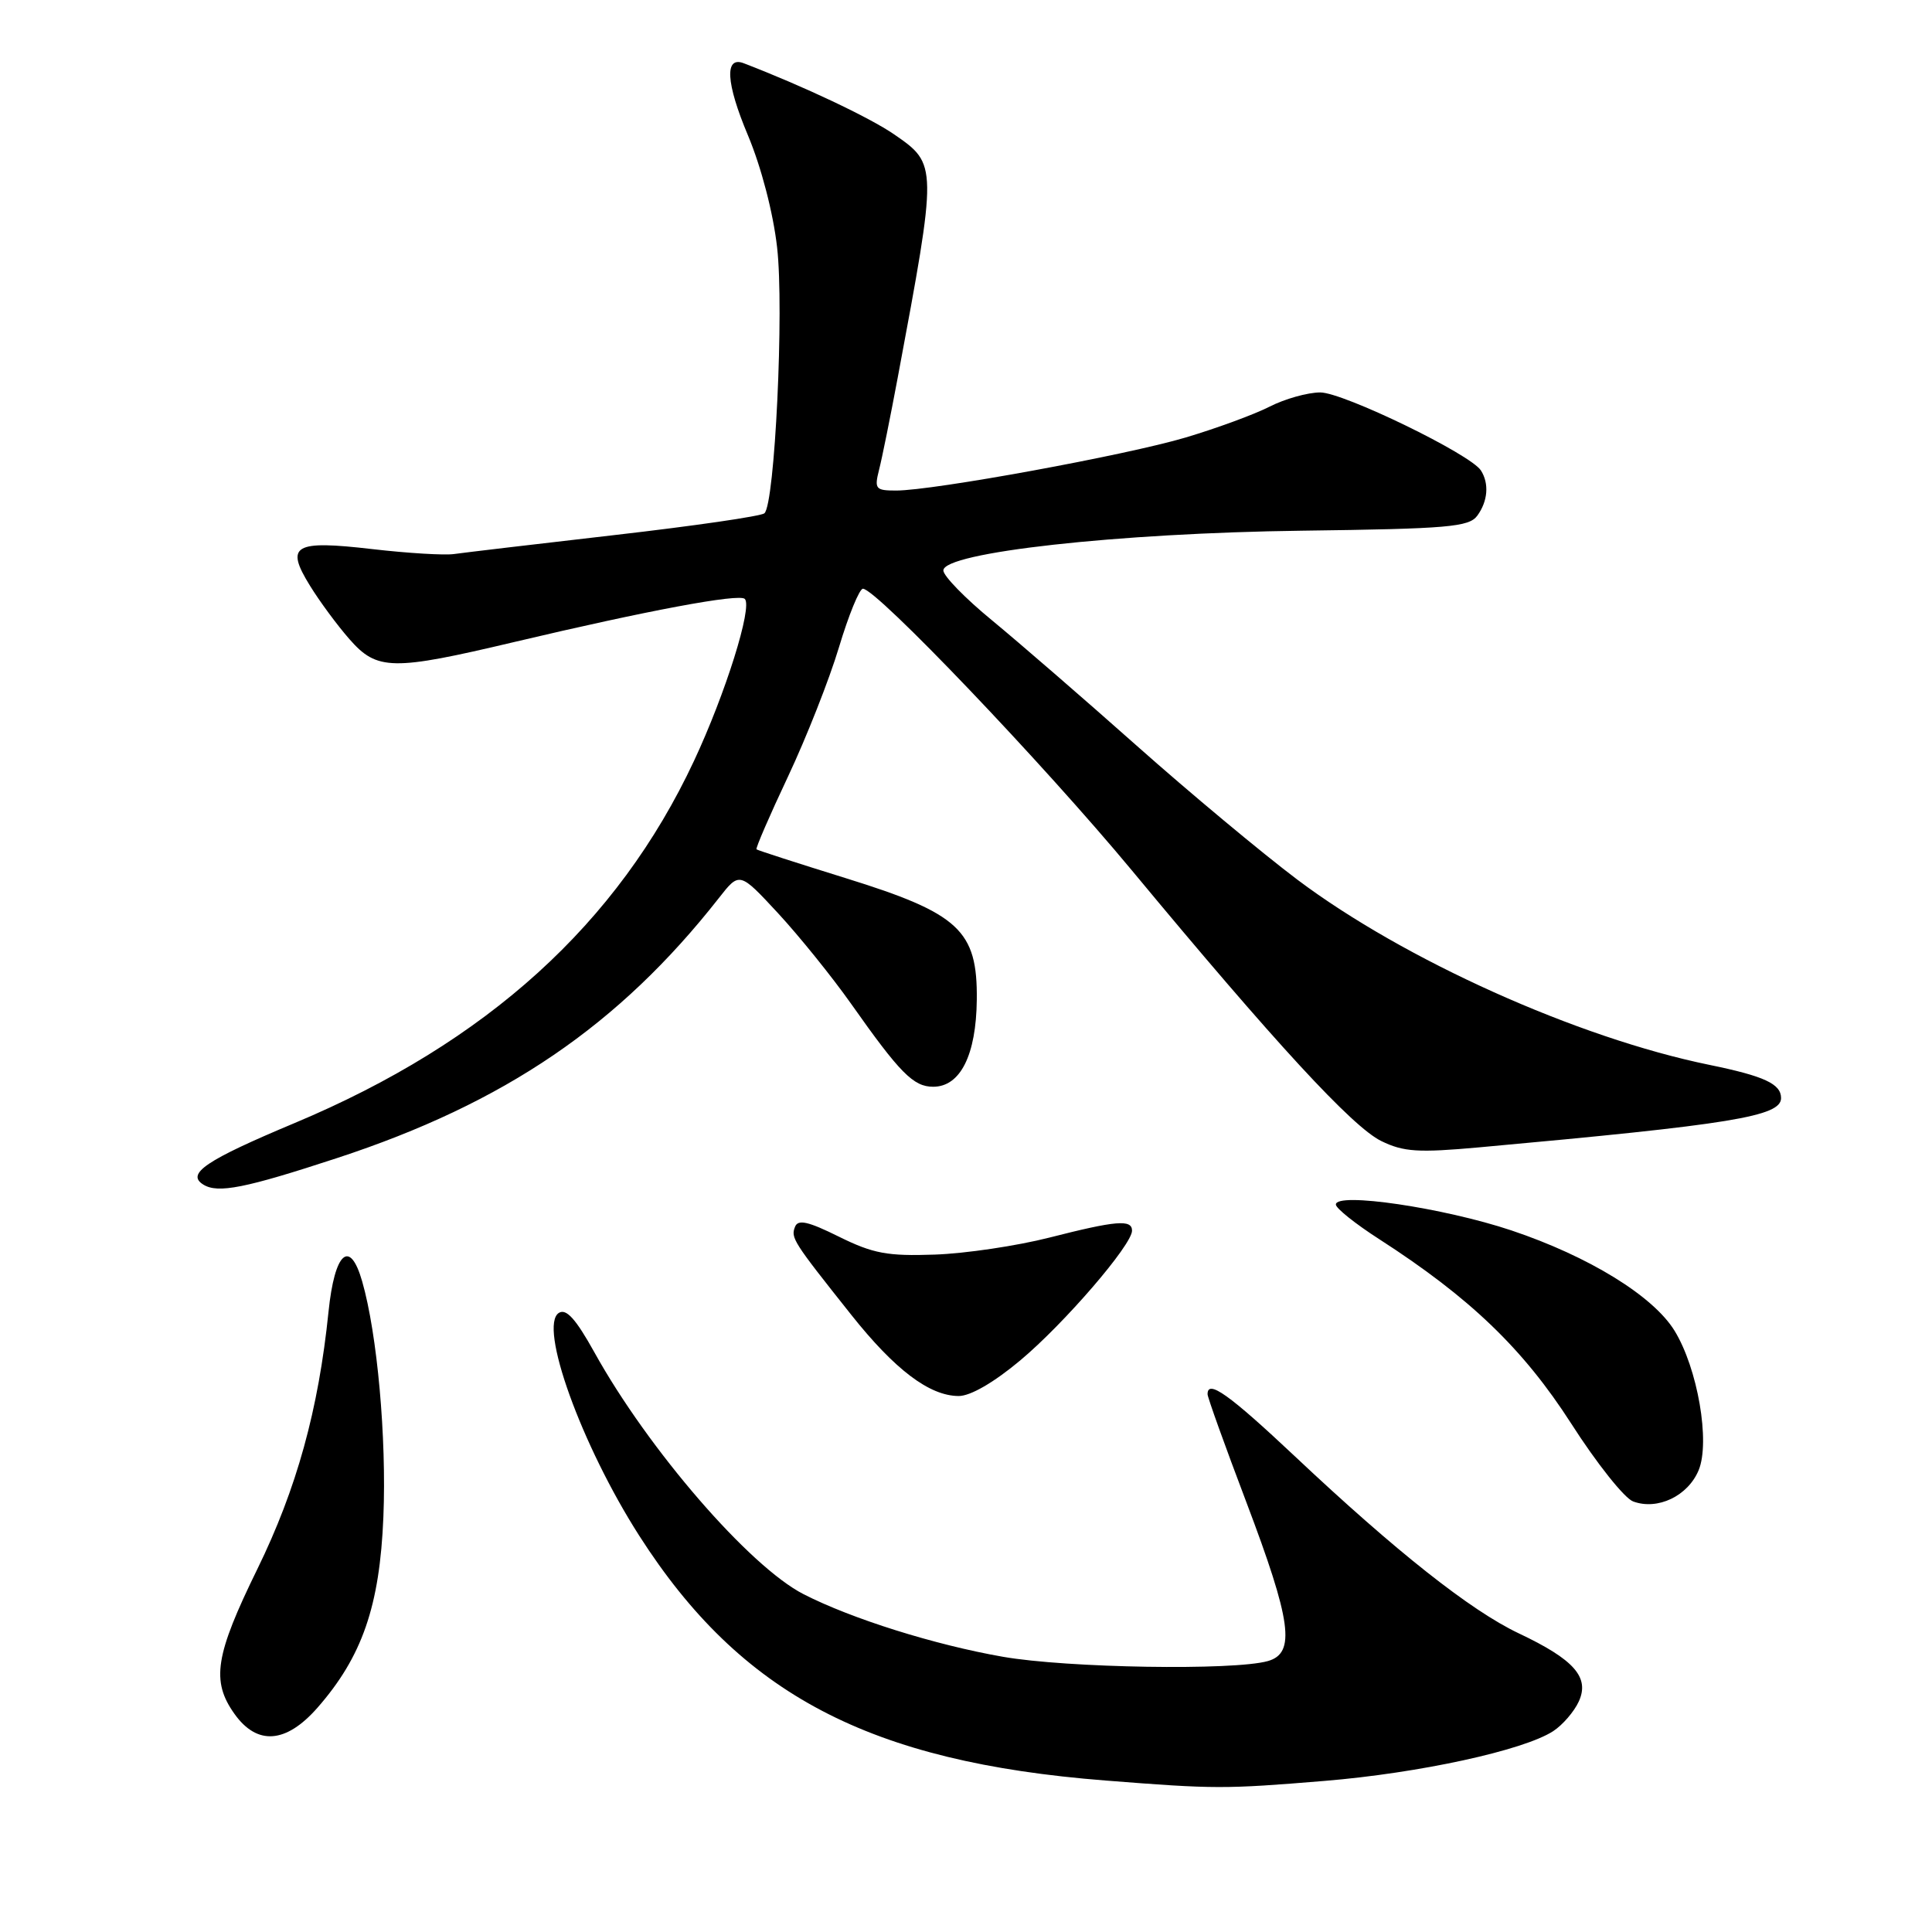 <?xml version="1.0" encoding="UTF-8" standalone="no"?>
<!DOCTYPE svg PUBLIC "-//W3C//DTD SVG 1.1//EN" "http://www.w3.org/Graphics/SVG/1.1/DTD/svg11.dtd" >
<svg xmlns="http://www.w3.org/2000/svg" xmlns:xlink="http://www.w3.org/1999/xlink" version="1.1" viewBox="0 0 256 256">
 <g >
 <path fill="currentColor"
d=" M 175.50 235.98 C 188.03 234.95 201.87 231.94 205.80 229.39 C 207.06 228.57 208.59 226.79 209.20 225.45 C 210.66 222.25 208.59 219.90 201.23 216.42 C 194.88 213.41 184.96 205.57 171.58 192.97 C 162.85 184.76 159.99 182.72 160.01 184.75 C 160.01 185.16 162.31 191.57 165.13 199.00 C 171.13 214.84 171.71 219.05 168.00 220.10 C 163.45 221.38 141.40 221.02 132.88 219.53 C 123.84 217.95 112.85 214.50 106.48 211.24 C 99.31 207.57 85.90 192.07 78.76 179.19 C 76.31 174.78 75.04 173.36 74.06 173.96 C 71.32 175.66 77.03 191.50 84.71 203.50 C 98.18 224.54 115.20 233.48 146.50 235.93 C 160.97 237.07 162.28 237.07 175.50 235.98 Z  M 42.05 226.30 C 47.99 219.53 50.32 212.80 50.80 201.01 C 51.23 190.49 49.99 176.75 47.99 169.79 C 46.36 164.09 44.34 165.91 43.53 173.81 C 42.20 186.82 39.31 197.26 34.10 207.91 C 28.50 219.34 27.96 222.74 31.07 227.10 C 34.07 231.31 37.89 231.03 42.05 226.30 Z  M 225.08 194.81 C 226.63 191.06 224.95 181.31 221.88 176.32 C 219.05 171.72 210.51 166.47 200.28 163.04 C 191.31 160.04 176.99 157.92 177.01 159.61 C 177.01 160.10 179.60 162.17 182.76 164.20 C 194.80 171.96 201.83 178.72 208.20 188.64 C 211.56 193.89 215.25 198.53 216.40 198.95 C 219.64 200.15 223.66 198.23 225.08 194.81 Z  M 135.20 180.25 C 141.05 175.35 150.00 164.95 150.00 163.07 C 150.00 161.55 147.90 161.73 139.04 163.99 C 134.75 165.08 127.93 166.10 123.87 166.24 C 117.60 166.46 115.70 166.11 111.17 163.87 C 107.06 161.83 105.73 161.54 105.34 162.57 C 104.77 164.03 105.07 164.50 112.78 174.20 C 118.57 181.49 123.15 184.96 127.02 184.98 C 128.58 184.99 131.69 183.19 135.20 180.25 Z  M 44.66 153.45 C 66.90 146.16 82.03 135.85 95.25 119.00 C 97.99 115.50 97.99 115.50 103.09 121.00 C 105.89 124.03 110.25 129.43 112.77 133.00 C 119.25 142.19 121.03 144.00 123.65 144.00 C 127.25 144.00 129.35 139.81 129.43 132.47 C 129.53 123.28 127.11 121.03 112.03 116.35 C 105.69 114.38 100.38 112.67 100.24 112.54 C 100.10 112.41 101.97 108.08 104.41 102.91 C 106.85 97.73 109.89 90.02 111.17 85.76 C 112.45 81.50 113.88 78.01 114.34 78.01 C 116.10 77.99 138.20 101.14 150.01 115.37 C 168.91 138.16 179.21 149.33 183.02 151.19 C 185.98 152.64 187.92 152.76 196.00 152.03 C 229.49 148.99 236.00 147.93 236.00 145.50 C 236.00 143.62 233.77 142.59 226.50 141.10 C 209.02 137.52 186.05 127.19 171.92 116.57 C 167.21 113.02 157.62 105.03 150.62 98.81 C 143.62 92.59 134.99 85.12 131.45 82.20 C 127.90 79.29 125.00 76.31 125.00 75.59 C 125.00 73.20 148.16 70.63 172.50 70.32 C 191.89 70.07 194.65 69.83 195.75 68.33 C 197.15 66.41 197.34 64.08 196.23 62.34 C 194.87 60.19 177.99 52.00 174.94 52.00 C 173.28 52.00 170.25 52.85 168.21 53.89 C 166.17 54.93 161.17 56.76 157.11 57.97 C 149.21 60.32 123.66 65.00 118.74 65.00 C 116.01 65.00 115.84 64.79 116.48 62.25 C 116.87 60.74 117.98 55.23 118.96 50.00 C 124.23 21.81 124.23 21.78 118.50 17.82 C 115.26 15.58 106.41 11.40 98.55 8.38 C 95.98 7.39 96.18 10.98 99.11 17.94 C 100.87 22.14 102.45 28.19 102.97 32.78 C 103.91 40.95 102.67 66.80 101.29 68.01 C 100.86 68.40 91.95 69.69 81.50 70.89 C 71.05 72.09 61.45 73.23 60.18 73.41 C 58.90 73.60 54.02 73.30 49.34 72.76 C 38.93 71.55 37.75 72.24 41.08 77.62 C 42.36 79.70 44.71 82.88 46.31 84.70 C 49.97 88.87 51.97 88.90 68.14 85.07 C 85.85 80.88 97.95 78.62 98.69 79.36 C 99.74 80.41 96.13 91.92 91.95 100.84 C 81.85 122.40 64.52 138.12 39.06 148.80 C 27.25 153.75 24.62 155.53 26.95 156.97 C 28.88 158.16 32.47 157.45 44.66 153.45 Z "/>
</g>
</svg>